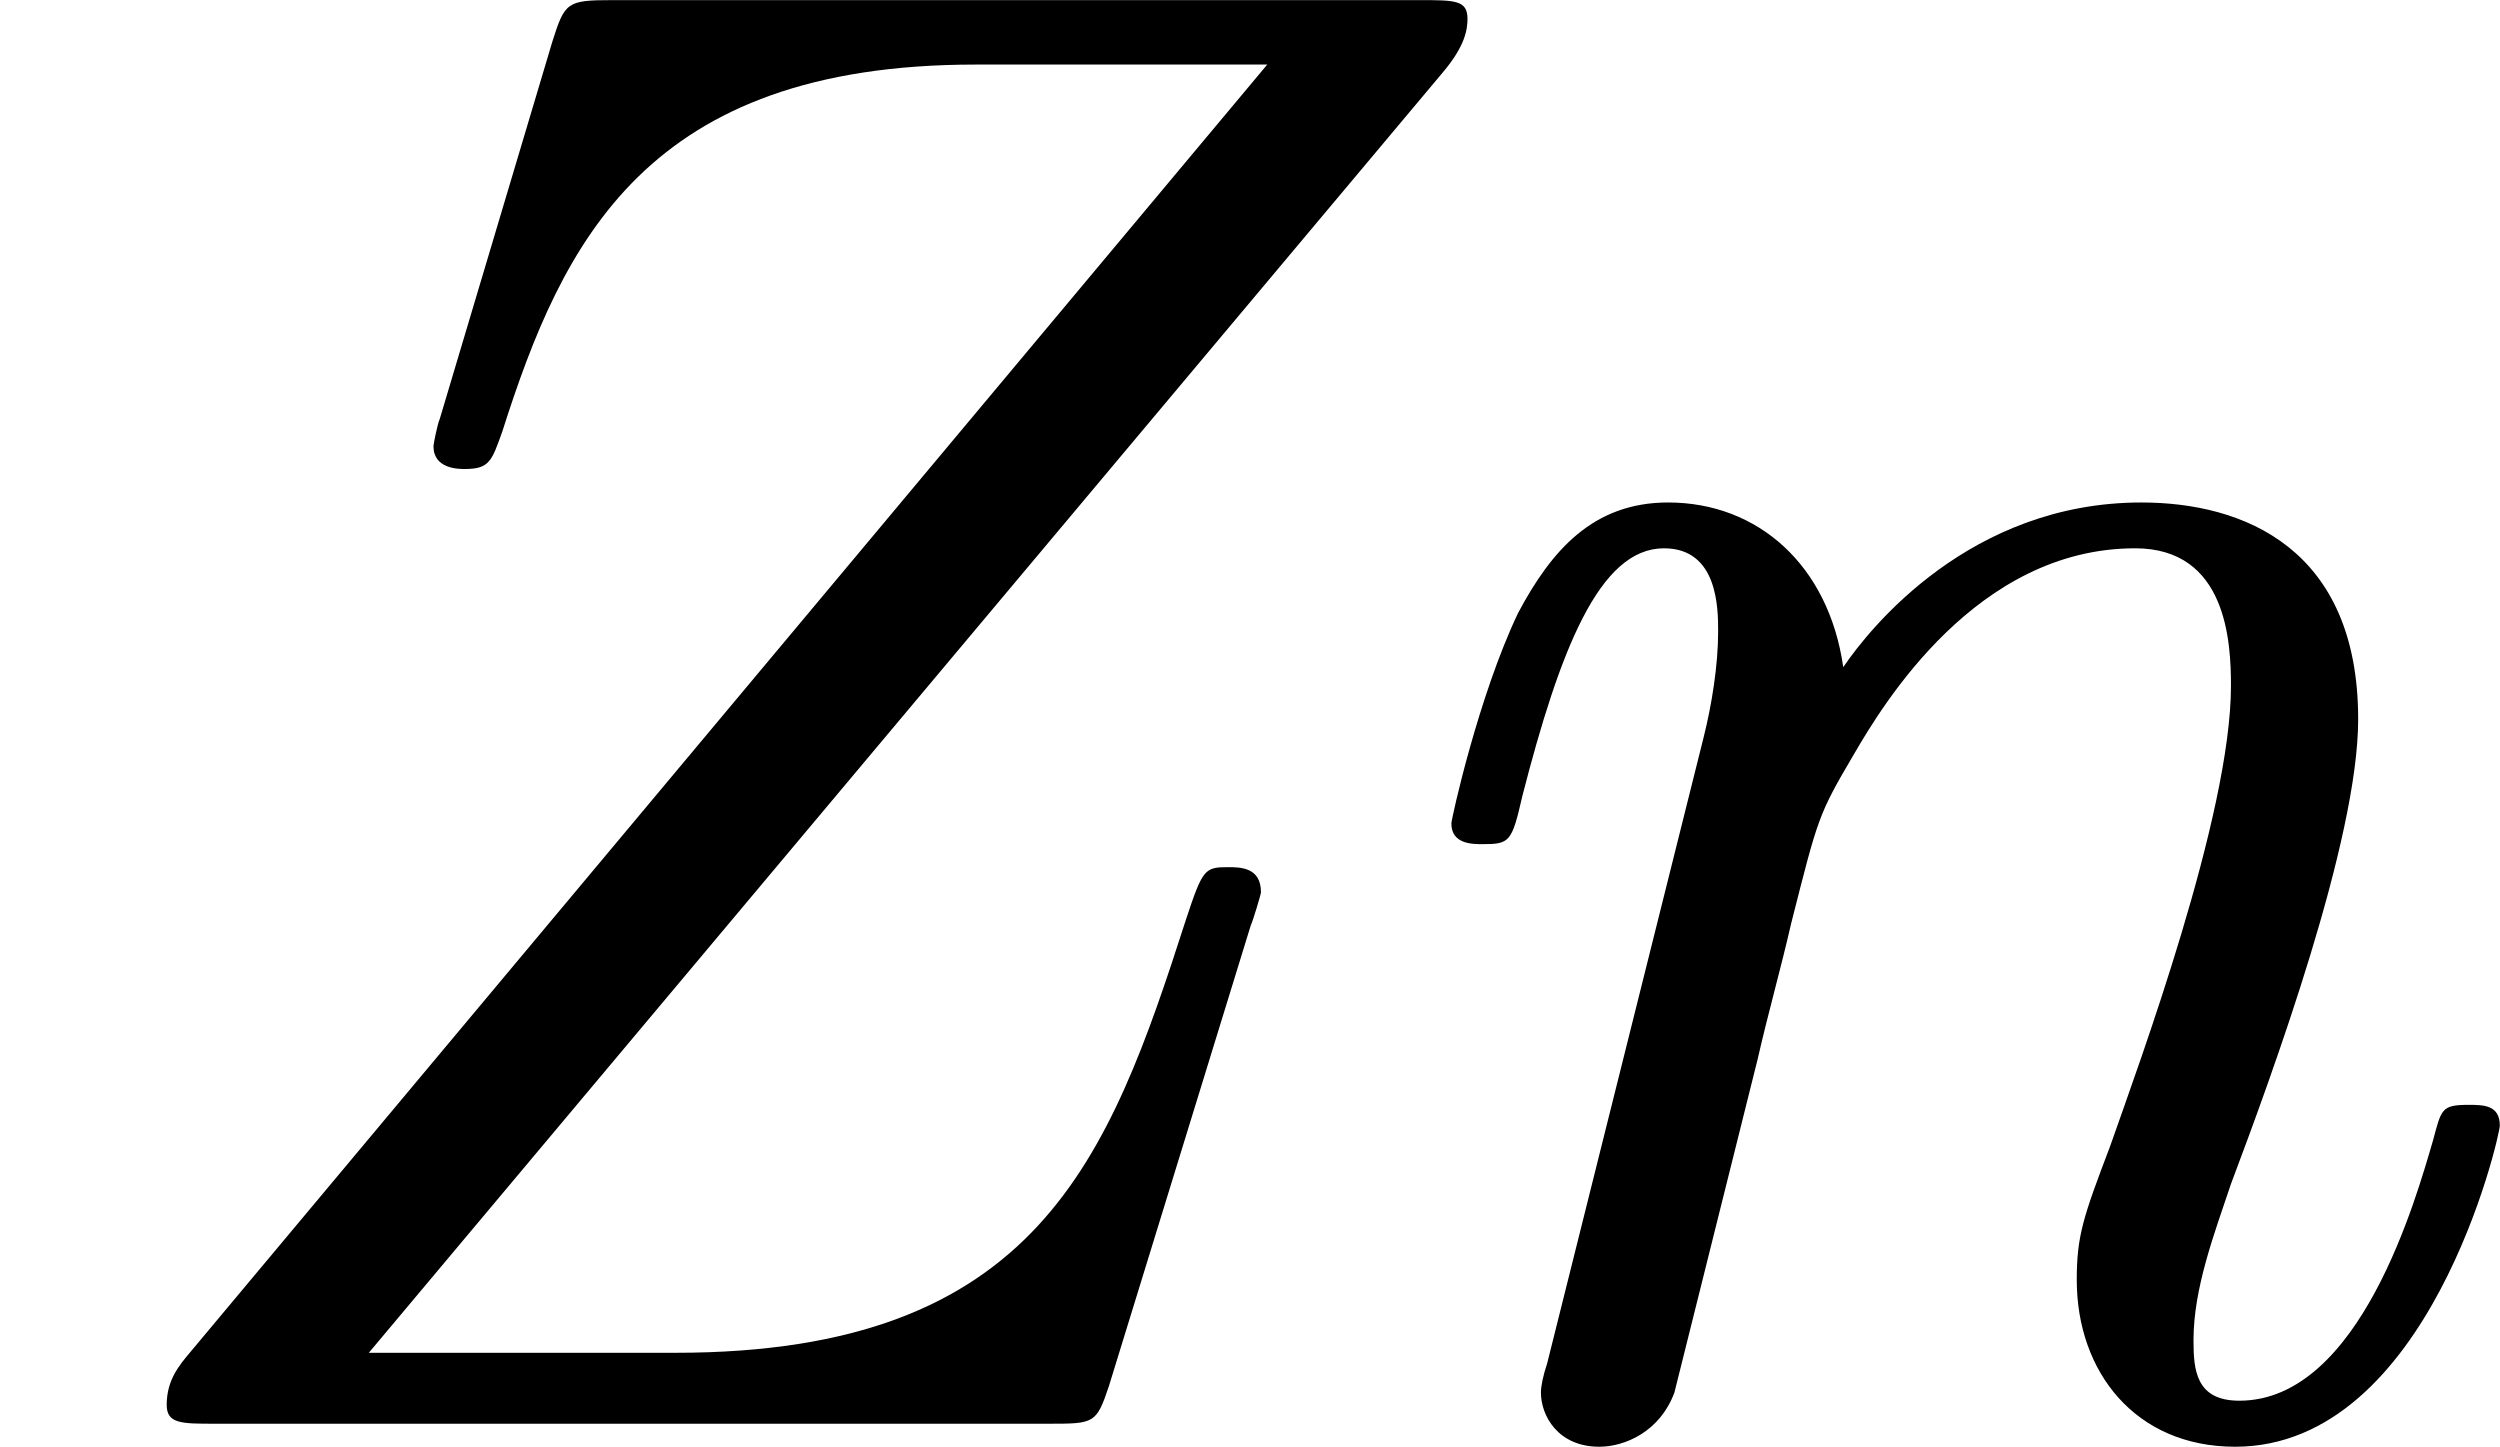 <?xml version='1.0' encoding='UTF-8'?>
<!-- This file was generated by dvisvgm 2.6.3 -->
<svg version='1.1' xmlns='http://www.w3.org/2000/svg' xmlns:xlink='http://www.w3.org/1999/xlink' width='16.728pt' height='9.68pt' viewBox='27.446 212.242 16.728 9.68'>
<defs>
<path id='g1-90' d='M6.894 -6.456C7.004 -6.585 7.014 -6.665 7.014 -6.715C7.014 -6.804 6.954 -6.804 6.785 -6.804H2.929C2.71 -6.804 2.7 -6.795 2.64 -6.605L2.102 -4.802C2.092 -4.782 2.072 -4.682 2.072 -4.672C2.072 -4.563 2.192 -4.563 2.222 -4.563C2.341 -4.563 2.351 -4.603 2.401 -4.742C2.69 -5.649 3.088 -6.496 4.663 -6.496H6.057L0.907 -0.339C0.857 -0.279 0.797 -0.209 0.797 -0.09C0.797 0 0.867 0 1.026 0H5.011C5.23 0 5.24 0 5.3 -0.179L5.978 -2.381C5.988 -2.401 6.027 -2.531 6.027 -2.54C6.027 -2.66 5.928 -2.66 5.868 -2.66C5.758 -2.66 5.748 -2.65 5.669 -2.411C5.3 -1.265 4.961 -0.339 3.228 -0.339H1.763L6.894 -6.456Z'/>
<path id='g1-110' d='M2.291 -1.743C2.341 -1.963 2.401 -2.172 2.451 -2.391C2.58 -2.899 2.58 -2.909 2.75 -3.198C2.889 -3.437 3.337 -4.184 4.095 -4.184C4.533 -4.184 4.553 -3.736 4.553 -3.527C4.553 -2.909 4.115 -1.724 3.975 -1.325C3.846 -0.986 3.816 -0.897 3.816 -0.687C3.816 -0.249 4.095 0.11 4.573 0.11C5.499 0.11 5.838 -1.375 5.838 -1.425C5.838 -1.524 5.758 -1.524 5.689 -1.524C5.559 -1.524 5.559 -1.504 5.519 -1.355C5.44 -1.086 5.171 -0.11 4.593 -0.11C4.384 -0.11 4.374 -0.259 4.374 -0.399C4.374 -0.648 4.473 -0.907 4.553 -1.146C4.752 -1.674 5.161 -2.79 5.161 -3.367C5.161 -4.184 4.613 -4.403 4.125 -4.403C3.308 -4.403 2.829 -3.806 2.7 -3.616C2.63 -4.105 2.291 -4.403 1.863 -4.403C1.504 -4.403 1.305 -4.174 1.146 -3.875C0.956 -3.477 0.827 -2.889 0.827 -2.869C0.827 -2.77 0.927 -2.77 0.976 -2.77C1.106 -2.77 1.116 -2.78 1.166 -2.999C1.345 -3.696 1.534 -4.184 1.843 -4.184C2.102 -4.184 2.102 -3.895 2.102 -3.786C2.102 -3.626 2.072 -3.437 2.032 -3.278L1.285 -0.289C1.265 -0.229 1.255 -0.179 1.255 -0.149C1.255 -0.04 1.335 0.11 1.534 0.11C1.654 0.11 1.823 0.04 1.893 -0.149L2.291 -1.743Z'/>
</defs>
<g id='page1' transform='matrix(1.4 0 0 1.4 0 0)'>
<use x='19.604' y='158.406' xlink:href='#g1-90'/>
<use x='25.714' y='158.406' xlink:href='#g1-110'/>
</g>
</svg>